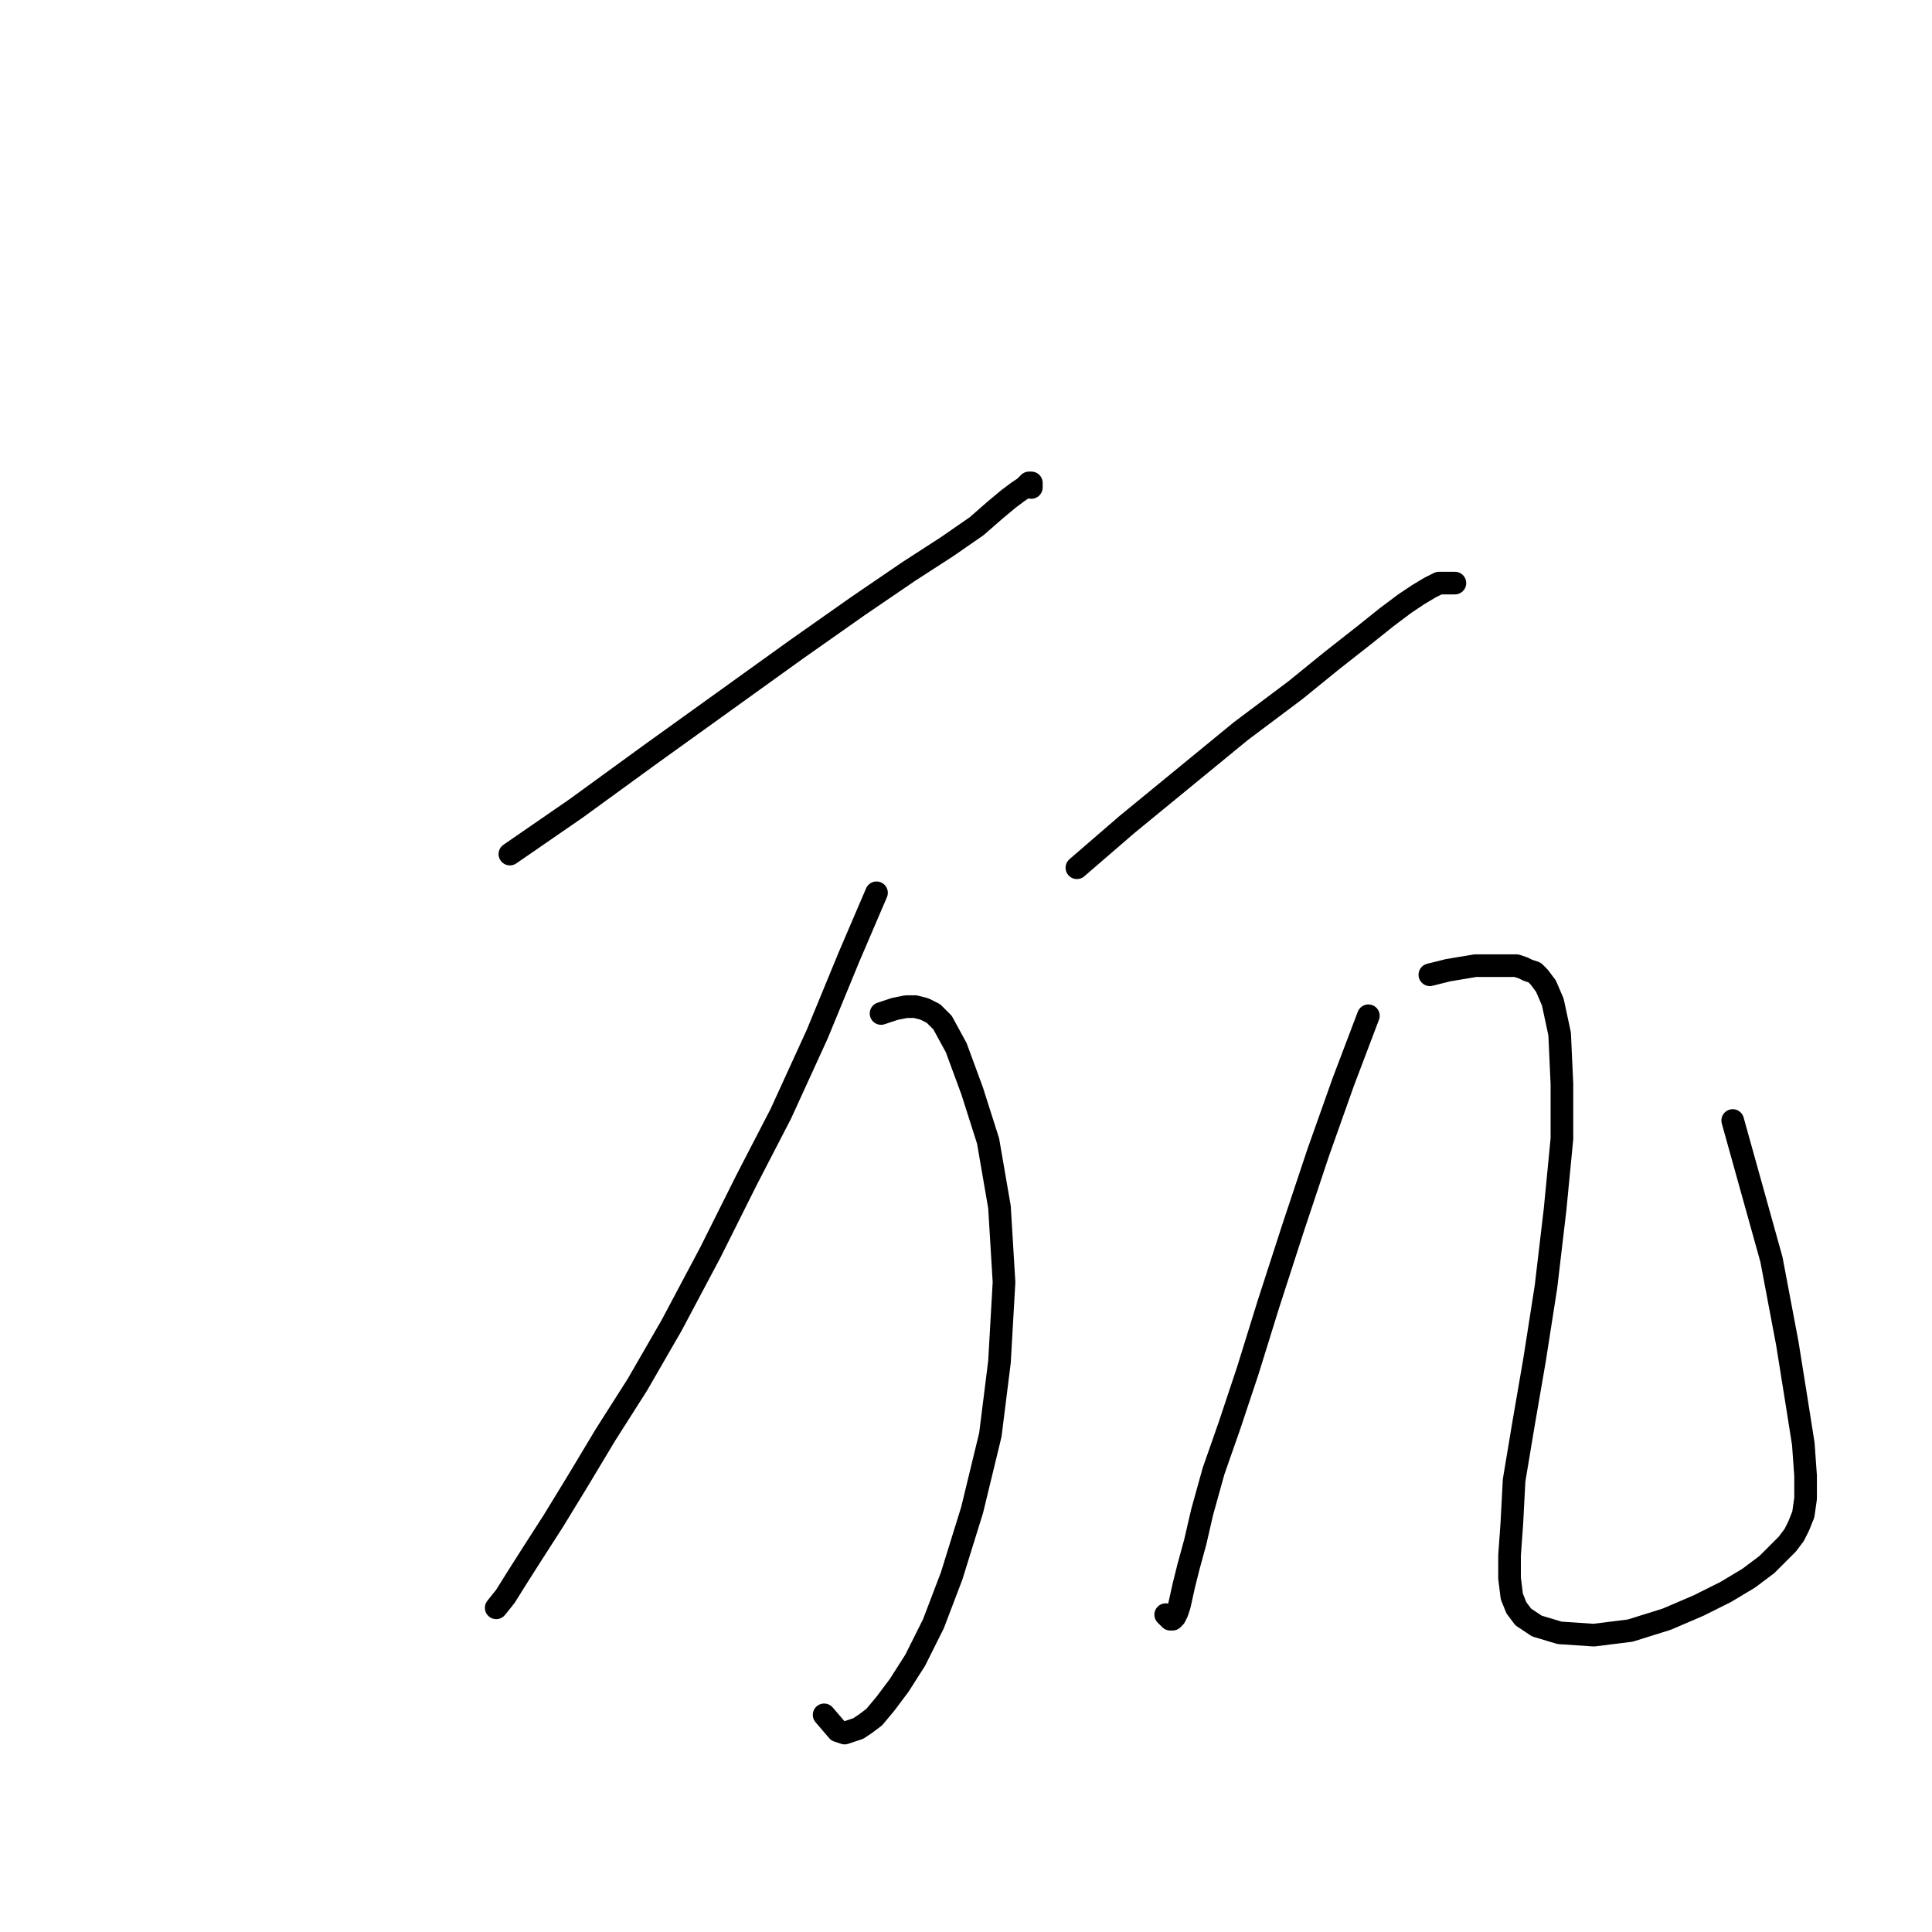<?xml version="1.0" standalone="no"?>
    <svg width="256" height="256" xmlns="http://www.w3.org/2000/svg" version="1.1">
    <polyline stroke="black" stroke-width="3" stroke-linecap="round" fill="transparent" stroke-linejoin="round" points="67.562 113.17 76.312 107.136 86.269 99.894 95.925 92.954 105.58 86.014 113.727 80.281 120.365 75.755 125.495 72.436 129.417 69.72 131.831 67.608 133.642 66.1 134.849 65.194 135.754 64.591 136.357 63.987 136.659 63.987 136.659 64.289 136.659 64.591 136.659 64.591 " />
        <polyline stroke="black" stroke-width="3" stroke-linecap="round" fill="transparent" stroke-linejoin="round" points="116.744 134.292 118.555 133.688 120.064 133.386 121.271 133.386 122.477 133.688 123.684 134.292 124.891 135.499 126.702 138.818 128.814 144.551 130.926 151.189 132.435 159.939 133.038 169.896 132.435 180.457 131.228 190.113 128.814 200.07 126.098 208.82 123.684 215.156 121.271 219.984 119.158 223.303 117.348 225.717 115.839 227.528 114.632 228.433 113.727 229.036 112.822 229.338 111.917 229.64 111.012 229.338 109.201 227.226 109.201 227.226 " />
        <polyline stroke="black" stroke-width="3" stroke-linecap="round" fill="transparent" stroke-linejoin="round" points="116.141 118.3 112.52 126.748 108.296 137.007 103.468 147.568 98.942 156.318 94.114 165.974 88.985 175.629 84.459 183.474 80.235 190.113 76.614 196.147 73.295 201.578 70.579 205.803 68.467 209.122 66.958 211.536 65.751 213.044 65.751 213.044 " />
        <polyline stroke="black" stroke-width="3" stroke-linecap="round" fill="transparent" stroke-linejoin="round" points="142.694 114.981 149.332 109.248 164.419 96.877 171.66 91.445 176.488 87.523 180.712 84.204 183.73 81.79 186.143 79.979 187.954 78.772 189.463 77.867 190.669 77.264 191.876 77.264 192.782 77.264 192.782 77.264 " />
        <polyline stroke="black" stroke-width="3" stroke-linecap="round" fill="transparent" stroke-linejoin="round" points="181.316 134.593 177.997 143.344 174.678 152.697 171.358 162.655 168.039 172.914 165.324 181.664 162.91 188.906 160.798 194.94 159.289 200.372 158.384 204.294 157.479 207.613 156.875 210.027 156.272 212.743 155.97 213.648 155.668 214.251 155.367 214.553 155.065 214.553 154.763 214.251 154.461 213.95 154.461 213.95 " />
        <polyline stroke="black" stroke-width="3" stroke-linecap="round" fill="transparent" stroke-linejoin="round" points="189.463 129.162 191.876 128.559 193.687 128.257 195.497 127.955 196.704 127.955 197.911 127.955 199.118 127.955 200.023 127.955 200.928 127.955 201.834 128.257 202.437 128.559 203.342 128.86 203.946 129.464 204.851 130.671 205.756 132.783 206.661 137.007 206.963 143.645 206.963 150.887 206.058 160.241 204.851 170.5 203.342 180.155 201.834 188.906 200.627 196.147 200.325 201.88 200.023 206.104 200.023 209.122 200.325 211.536 200.928 213.044 201.834 214.251 203.644 215.458 206.661 216.363 211.187 216.665 216.015 216.062 220.843 214.553 225.067 212.743 228.688 210.932 231.705 209.122 234.119 207.311 235.628 205.803 236.835 204.596 237.74 203.389 238.344 202.182 238.947 200.673 239.249 198.561 239.249 195.544 238.947 191.319 238.042 185.587 236.835 178.043 234.723 166.879 229.593 148.473 229.593 148.473 " />
        </svg>